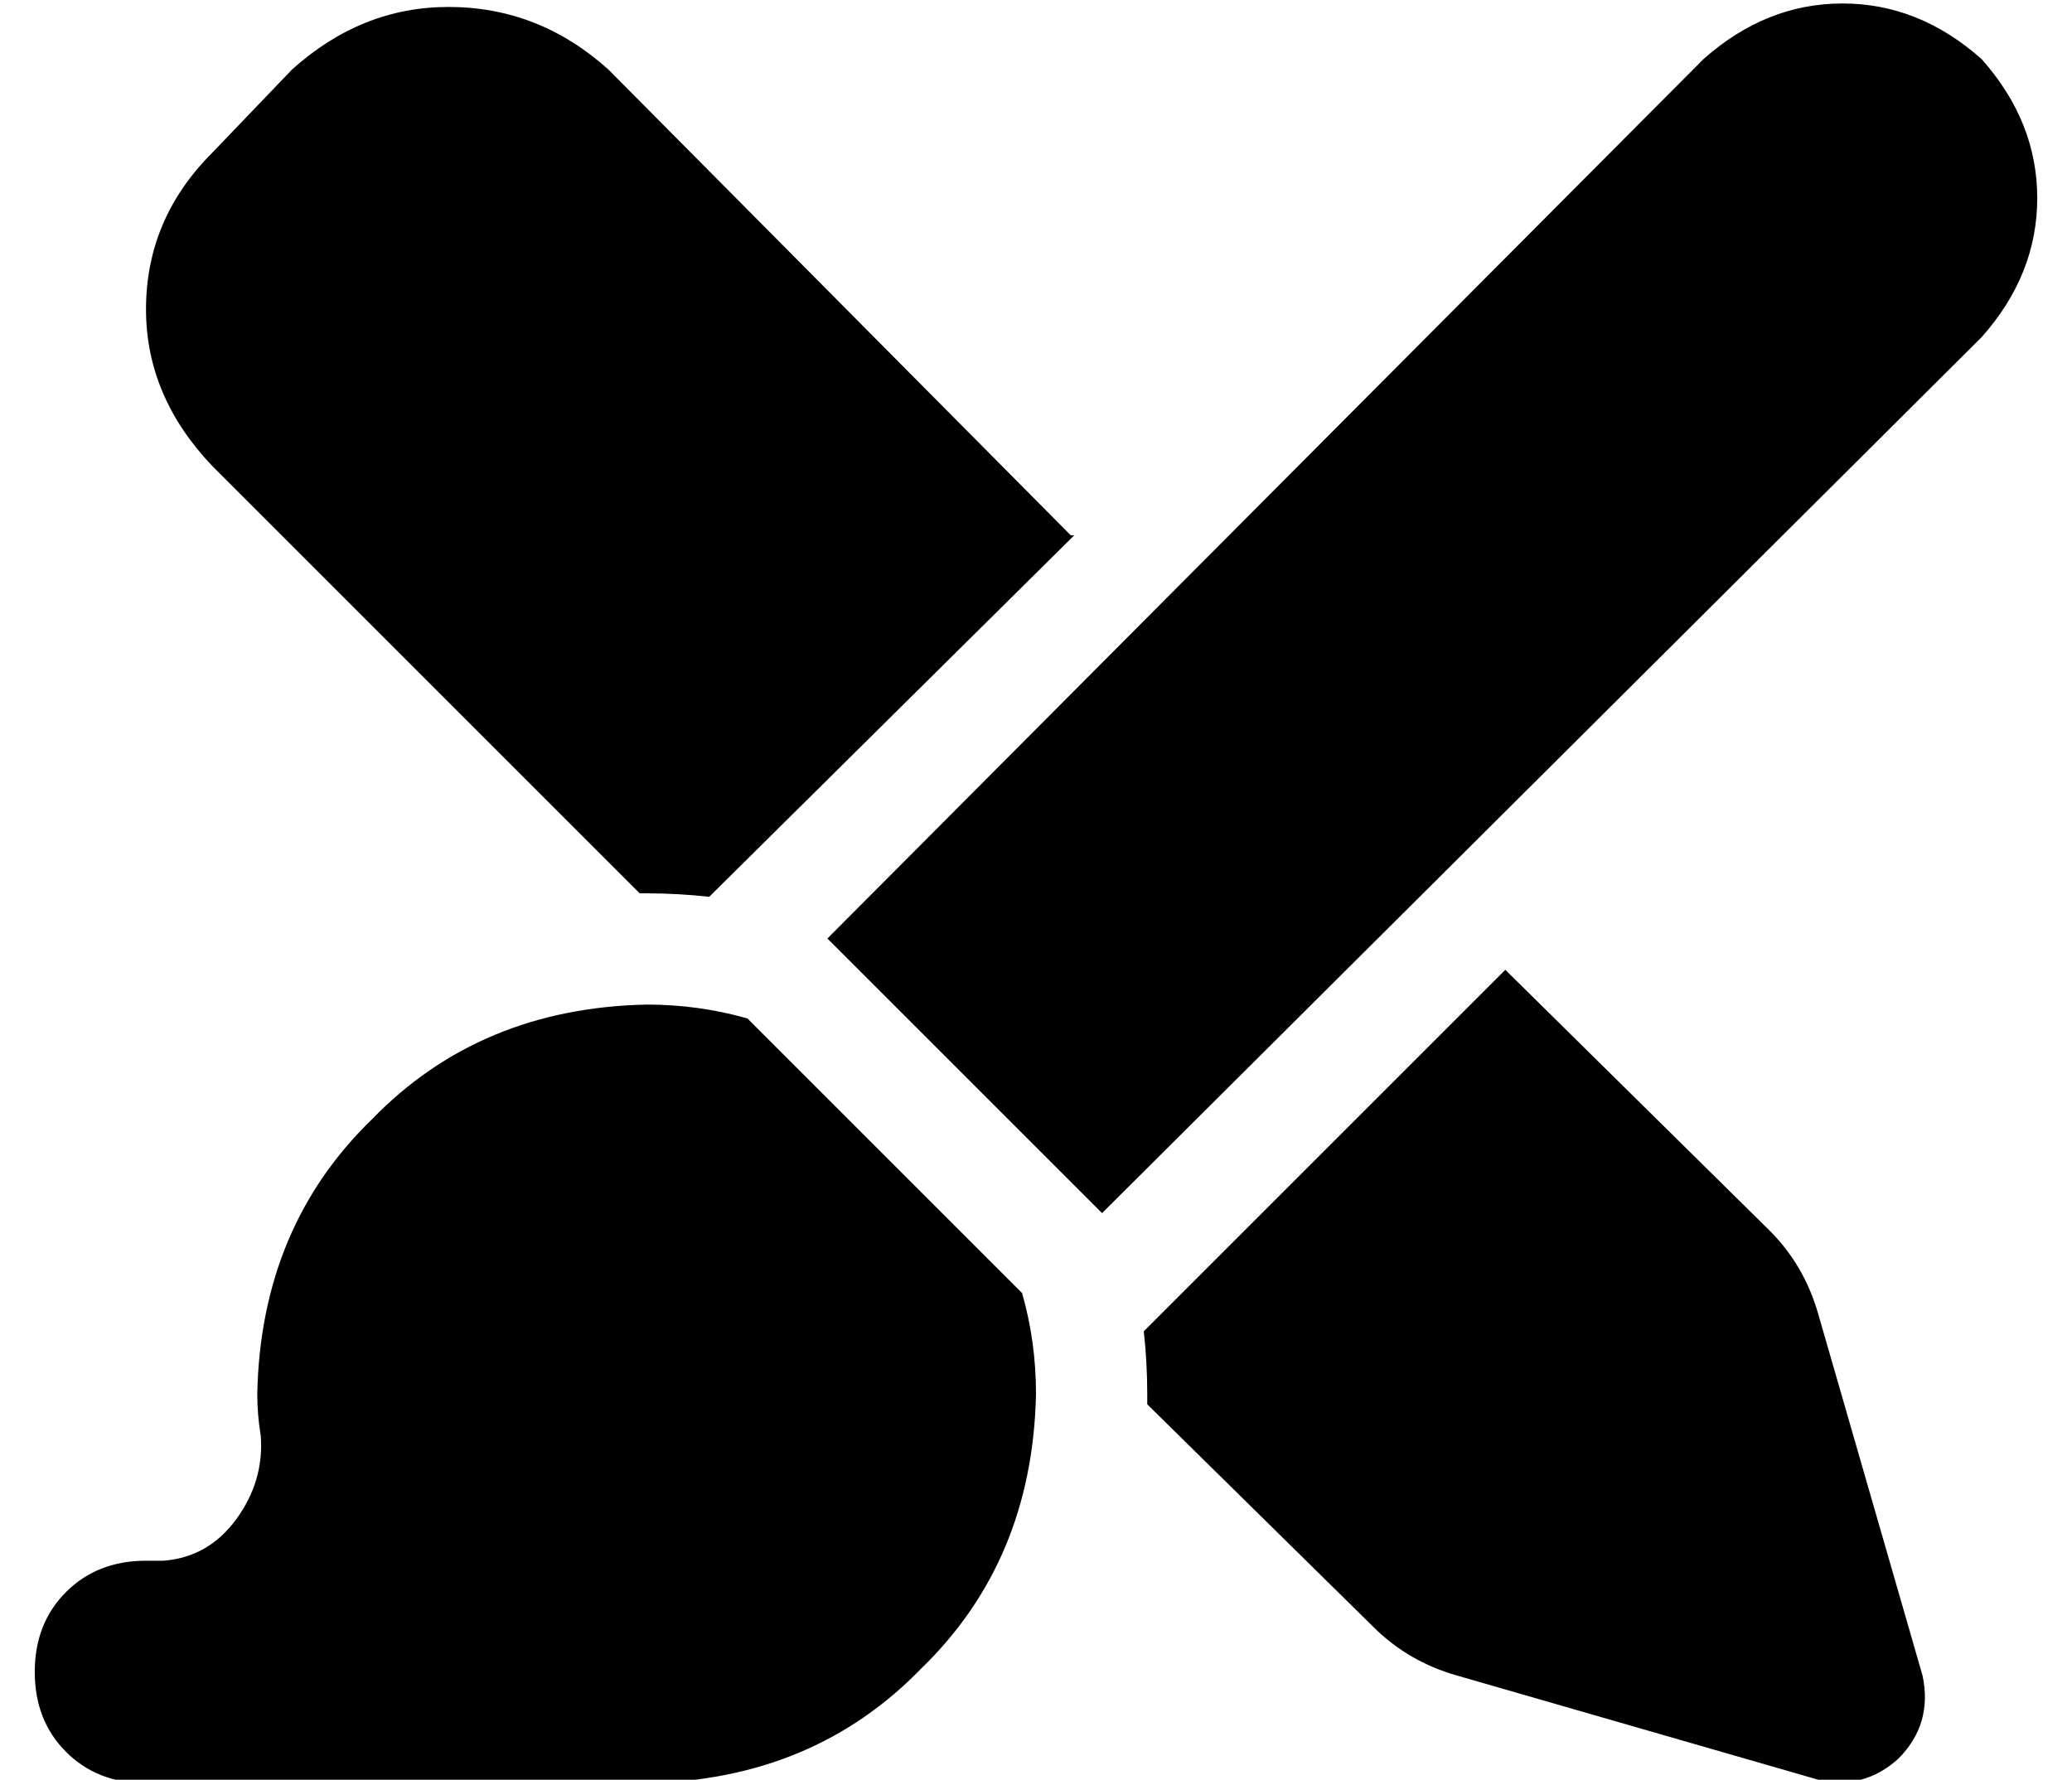 <?xml version="1.0" standalone="no"?>
<!DOCTYPE svg PUBLIC "-//W3C//DTD SVG 1.1//EN" "http://www.w3.org/Graphics/SVG/1.1/DTD/svg11.dtd" >
<svg xmlns="http://www.w3.org/2000/svg" xmlns:xlink="http://www.w3.org/1999/xlink" version="1.1" viewBox="-10 -40 596 512">
   <path fill="currentColor"
d="M560 57q16 -18 16 -40v0v0q0 -22 -16 -40q-18 -16 -40 -16t-40 16l-252 253v0l79 79v0l253 -252v0zM205 253q-14 -4 -29 -4q-48 1 -79 33q-32 31 -33 79q0 6 1 12q1 13 -7 24t-21 12h-5v0q-14 0 -23 9t-9 23t9 23t23 9h144v0q48 -1 79 -33q32 -31 33 -79q0 -15 -4 -29v0
v0l-79 -79v0v0v0zM298 114l-133 -134l133 134l-133 -134q-20 -18 -46 -18q-25 0 -45 18l-23 24v0q-19 19 -19 45q0 25 19 45l123 123v0h1h1q9 0 18 1l105 -104h-1zM320 364l65 64l-65 -64l65 64q10 10 24 14l104 30v0q13 3 23 -6q10 -10 7 -24l-30 -104v0q-4 -14 -14 -24
l-76 -75v0l-104 104v0q1 9 1 18v1v2v0z" />
</svg>
